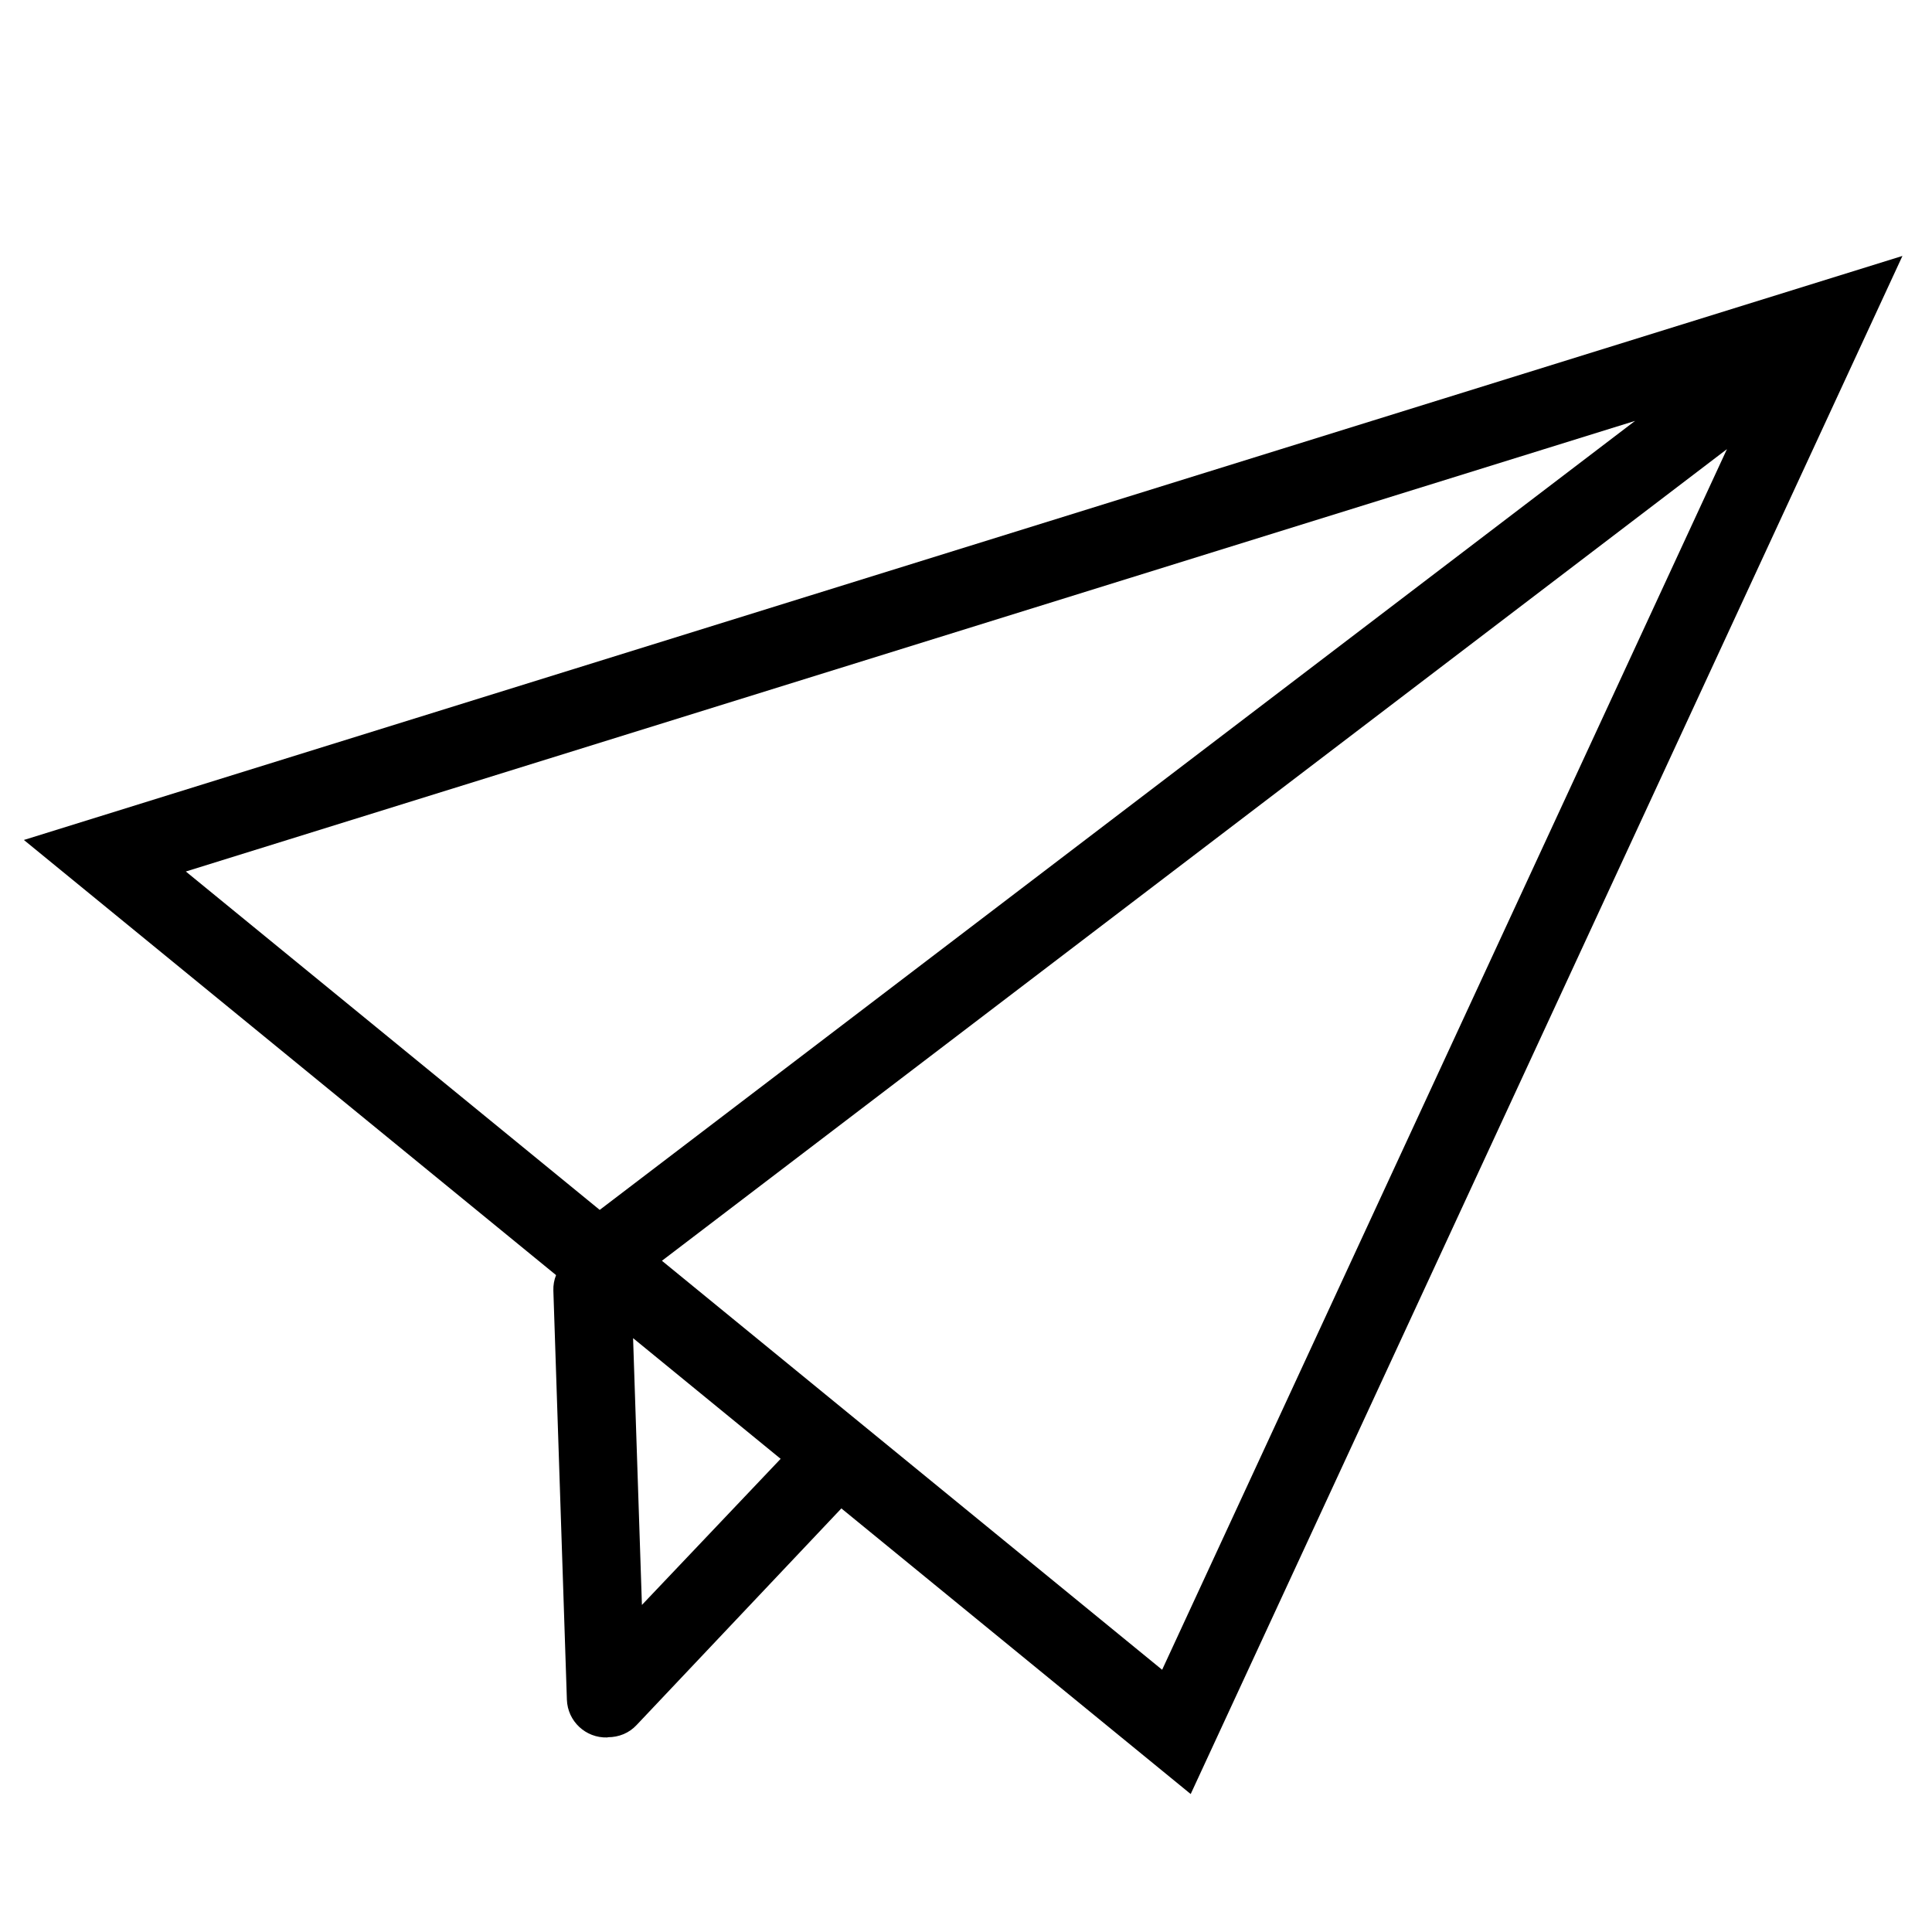 <?xml version="1.0" standalone="no"?><!DOCTYPE svg PUBLIC "-//W3C//DTD SVG 1.1//EN" "http://www.w3.org/Graphics/SVG/1.1/DTD/svg11.dtd"><svg t="1533544388012" class="icon" style="" viewBox="0 0 1024 1024" version="1.1" xmlns="http://www.w3.org/2000/svg" p-id="3578" xmlns:xlink="http://www.w3.org/1999/xlink" width="200" height="200"><defs><style type="text/css"></style></defs><path d="M1008.337 135.652l-995.676 309.55 282.064 230.635c-1.014 2.547-1.533 5.323-1.43 8.203l7.167 216.819c0.394 11.434 9.942 20.382 21.375 20.029 0.166 0 0.31-0.103 0.455-0.124 5.551 0 11.061-2.093 15.121-6.463l108.533-114.811 185.151 151.388 377.238-815.228zM866.621 223.079l-548.759 418.188-219.367-179.35 768.126-238.837zM340.229 850.652l-4.681-141.405 78.211 63.961-73.53 77.444zM350.835 668.235l564.481-430.181-299.36 646.958-265.121-216.779z" p-id="3579"></path></svg>